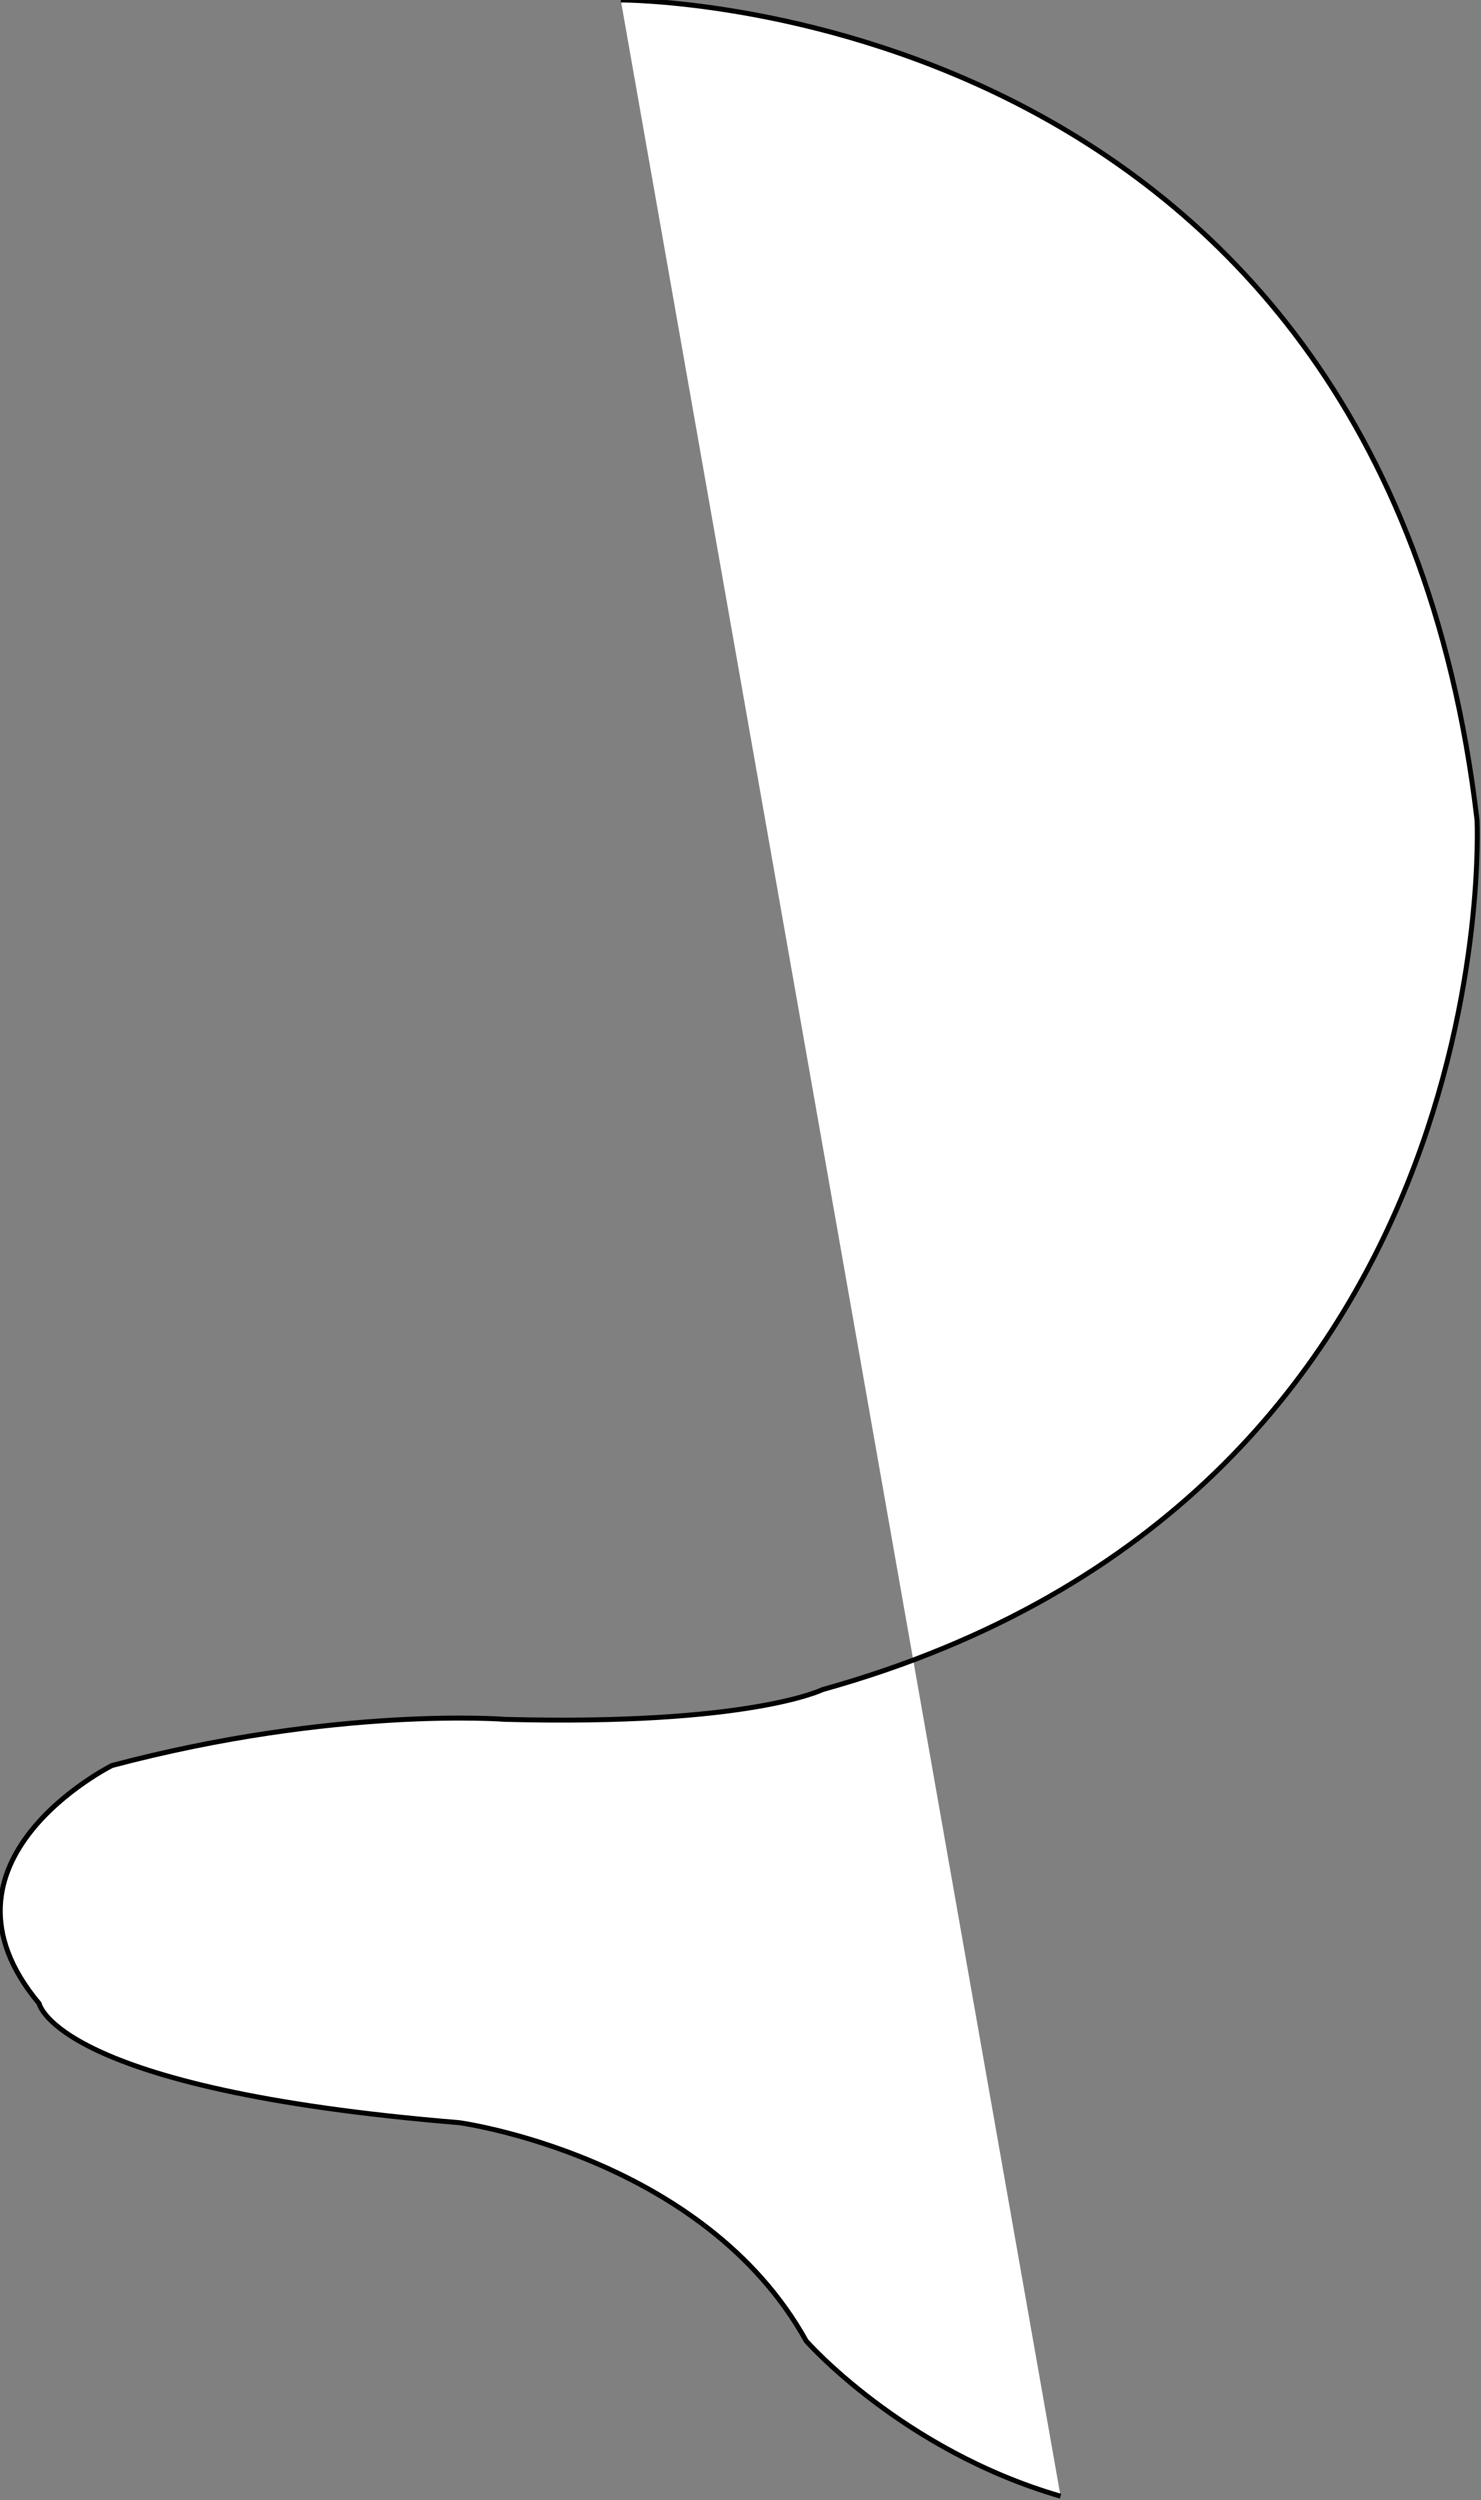 <?xml version="1.0" encoding="utf-8"?>
<!-- Generator: Adobe Illustrator 19.0.1, SVG Export Plug-In . SVG Version: 6.00 Build 0)  -->
<svg version="1.1" id="Слой_1" xmlns="http://www.w3.org/2000/svg" xmlns:xlink="http://www.w3.org/1999/xlink" x="0px" y="0px"
	 viewBox="0 0 298.7 504" style="enable-background:new 0 0 298.7 504;" xml:space="preserve">
<rect x="0" y="0" width="298.7" height="504" fill="#808080" stroke="none"/>
<style type="text/css">
	.st0{fill:#FFFFFF;stroke:#010202;stroke-miterlimit:10;}
</style>
<path class="st0" d="M125.2,0c0,0,153.3-0.7,172.7,165.3c0,0,6.7,136.7-132,175.3c0,0-14.7,7.3-64,6c0,0-34-2.7-79.3,9.3
	c0,0-38.7,19.3-14.7,48c0,0,3.3,17.3,84.7,24c0,0,49.3,6.7,70,44c0,0,19.3,22,51.3,31.3"/>
</svg>
